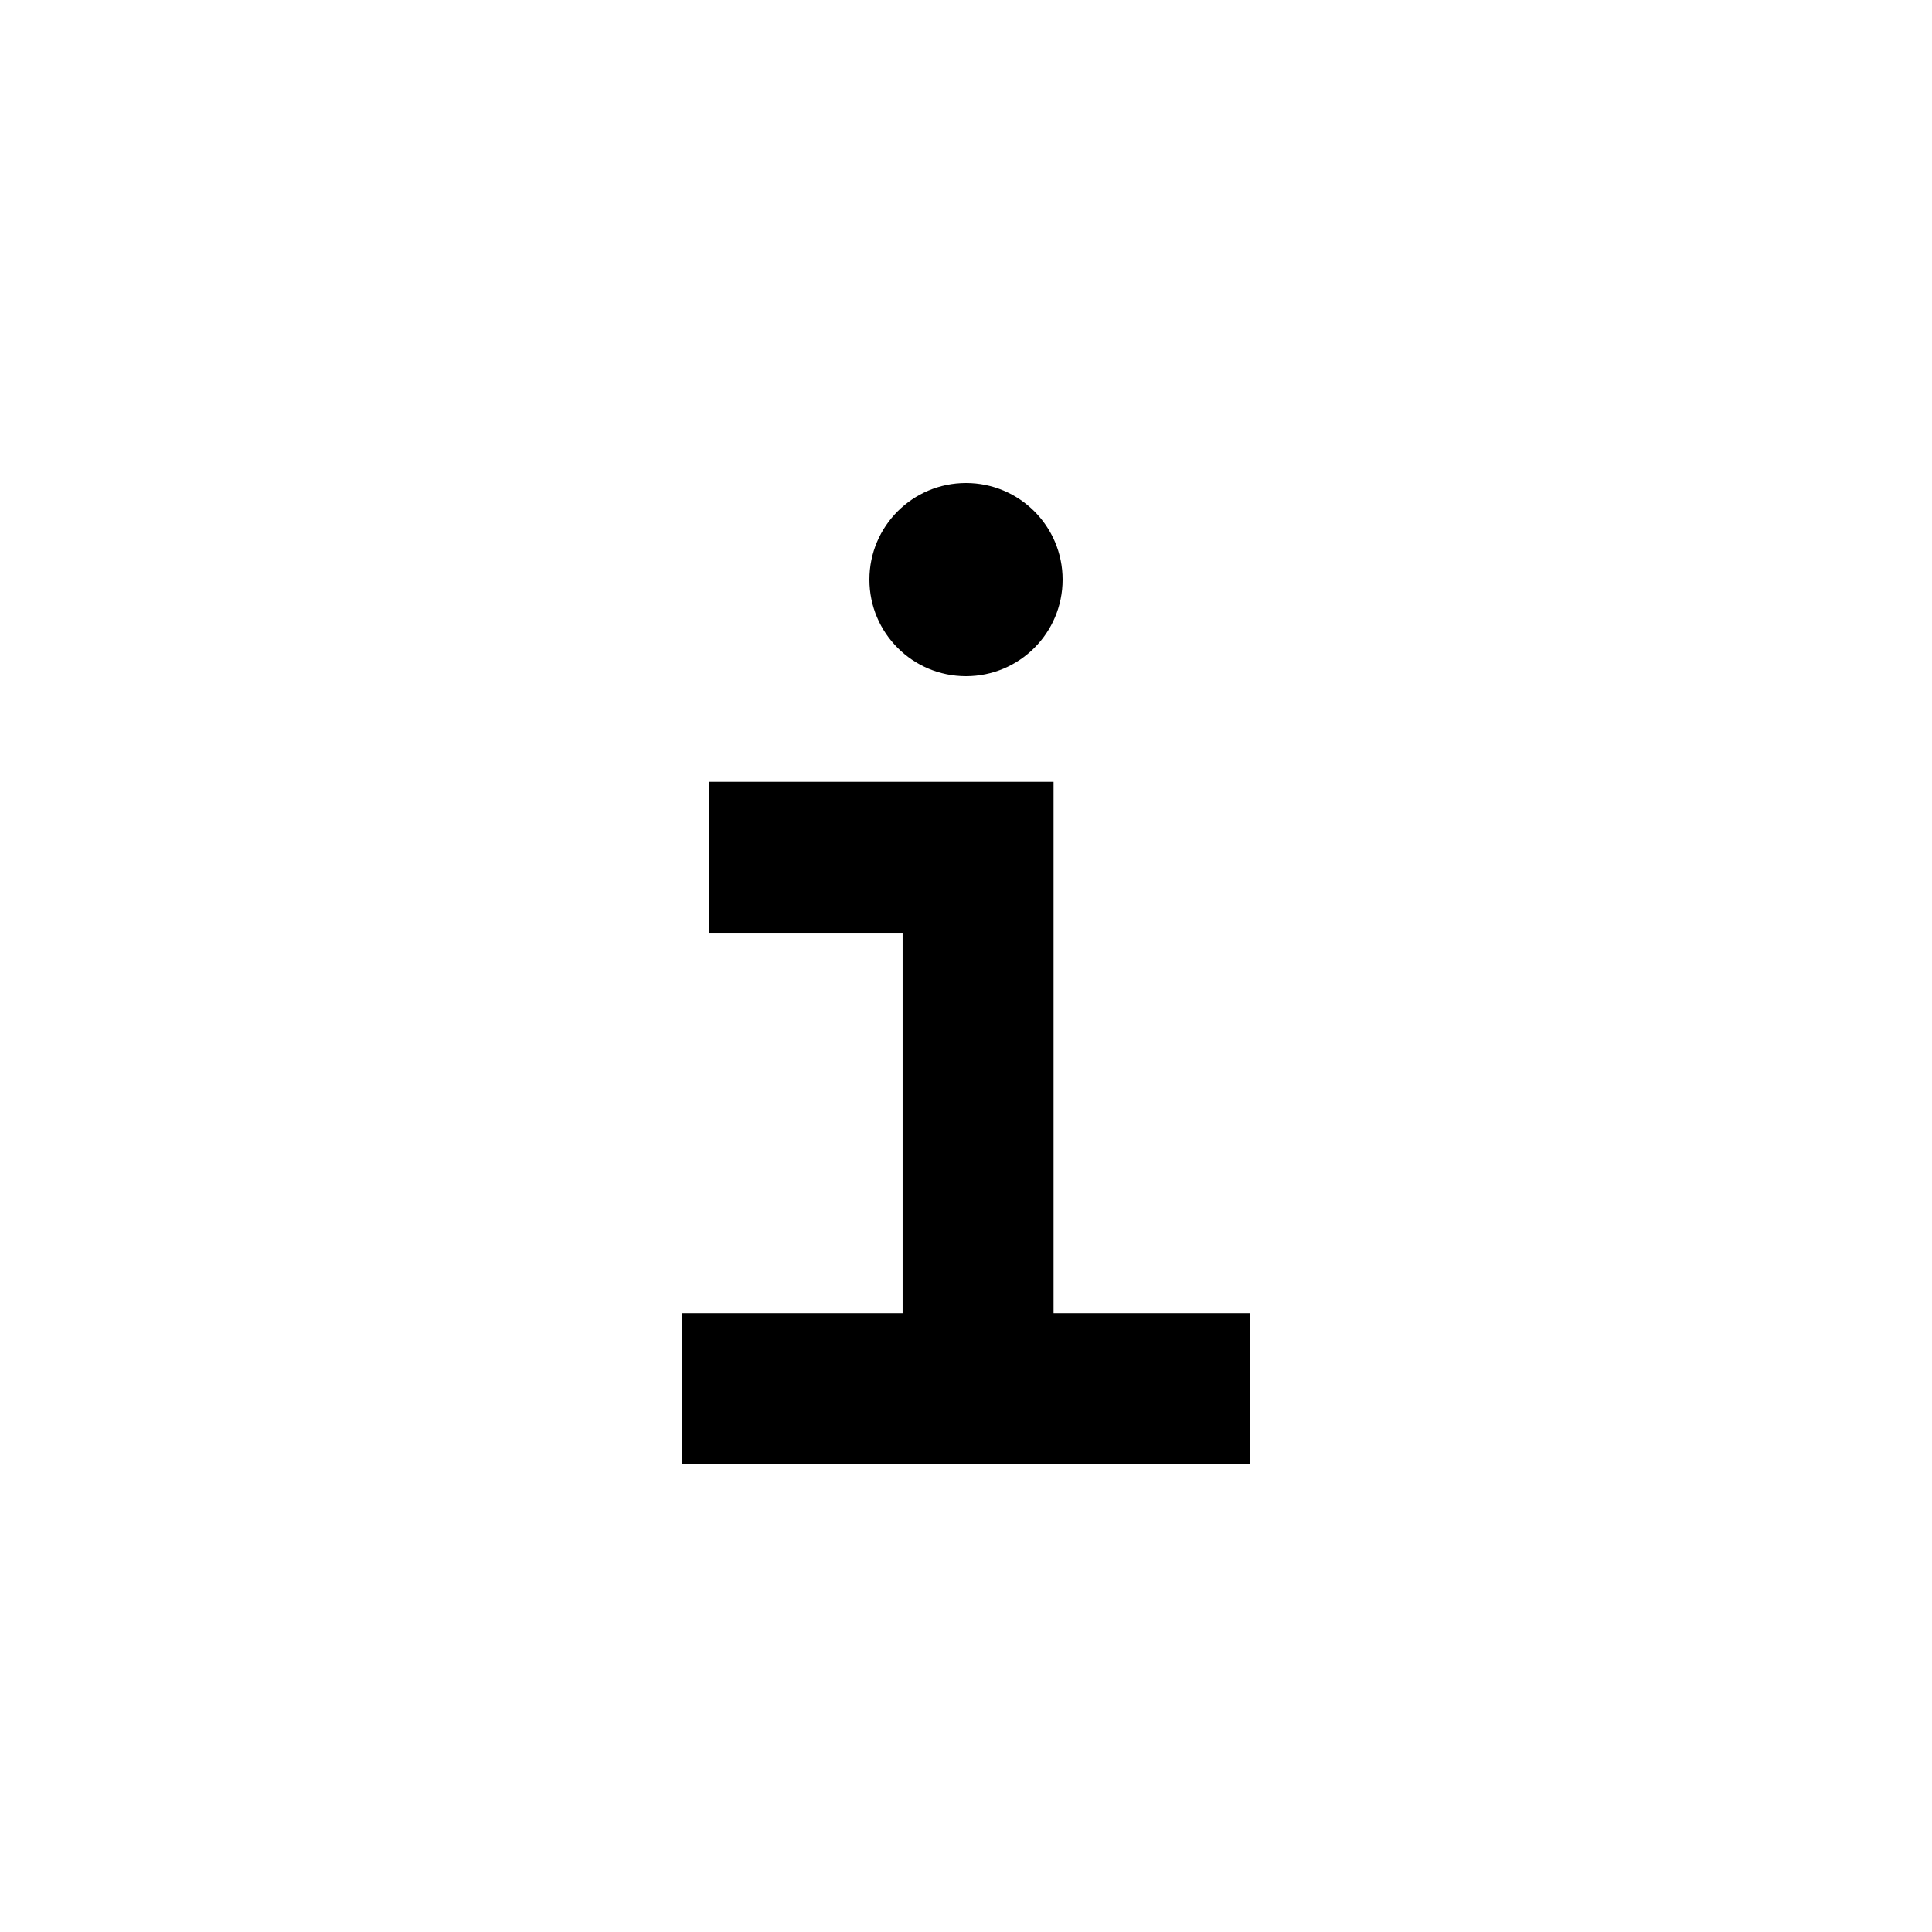 <!-- Generated by IcoMoon.io -->
<svg version="1.1" xmlns="http://www.w3.org/2000/svg" width="40" height="40" viewBox="0 0 40 40">
<title>io-information-sharp</title>
<path fill="none" stroke-linejoin="miter" stroke-linecap="square" stroke-miterlimit="10" stroke-width="3.125" stroke="#000" d="M16.25 17.75h4v10.75"></path>
<path fill="none" stroke-linejoin="miter" stroke-linecap="square" stroke-miterlimit="10" stroke-width="3.125" stroke="#000" d="M15.688 28.75h8.625"></path>
<path d="M20 14c-1.105 0-2-0.895-2-2s0.895-2 2-2c1.105 0 2 0.895 2 2v0c0 1.105-0.895 2-2 2v0z"></path>
</svg>
